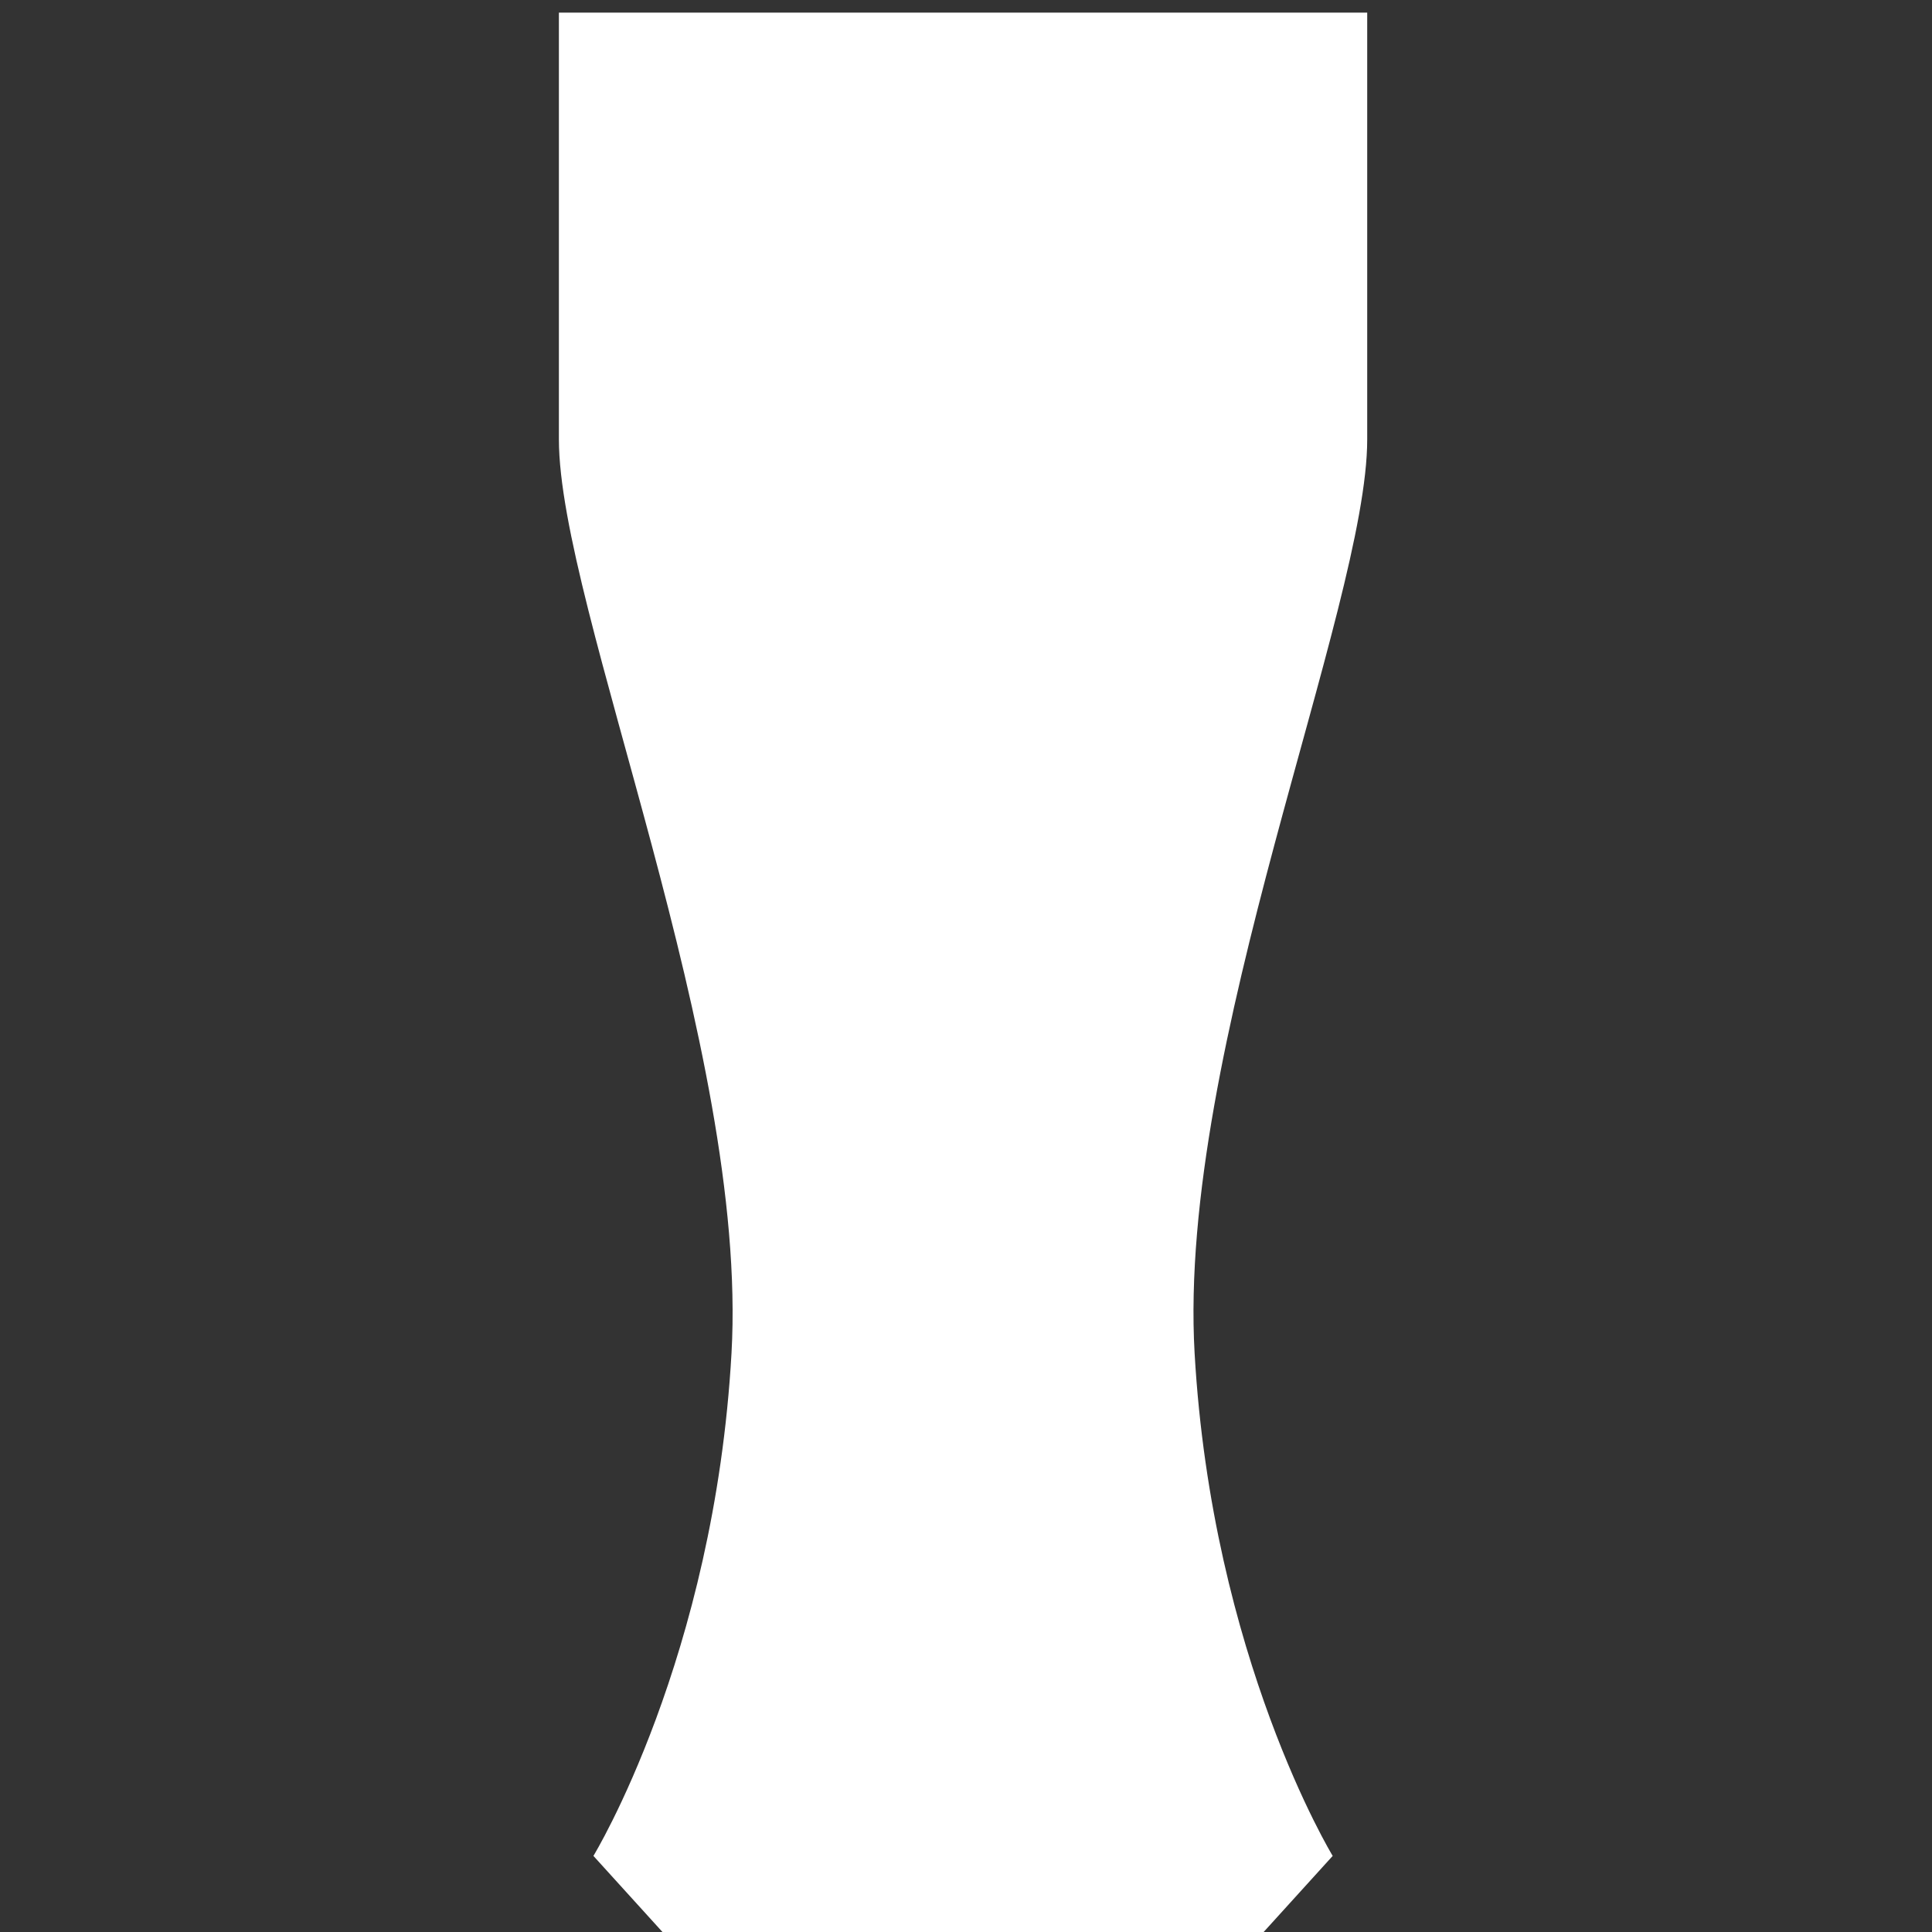 <svg width="280" height="280" viewBox="0 0 280 280" fill="none" xmlns="http://www.w3.org/2000/svg">
<rect x="0" y="0" width="280" height="280" fill="#333333" stroke="none"/>
<g clip-path="url(#clip0_396_17282)">
<path d="M198.147 1.826H81V63.683C81 87.938 108.505 151.942 106.016 196.109C103.526 240.275 86.003 268.971 86.003 268.971L96.01 280H183.137L193.143 268.971C193.143 268.971 175.645 240.25 173.131 196.109C170.617 151.967 198.147 87.938 198.147 63.683V1.826Z" fill="white"/>
</g>
<defs>
<clipPath id="clip0_396_17282">
<rect width="280" height="280" fill="white"/>
</clipPath>
</defs>
</svg>
